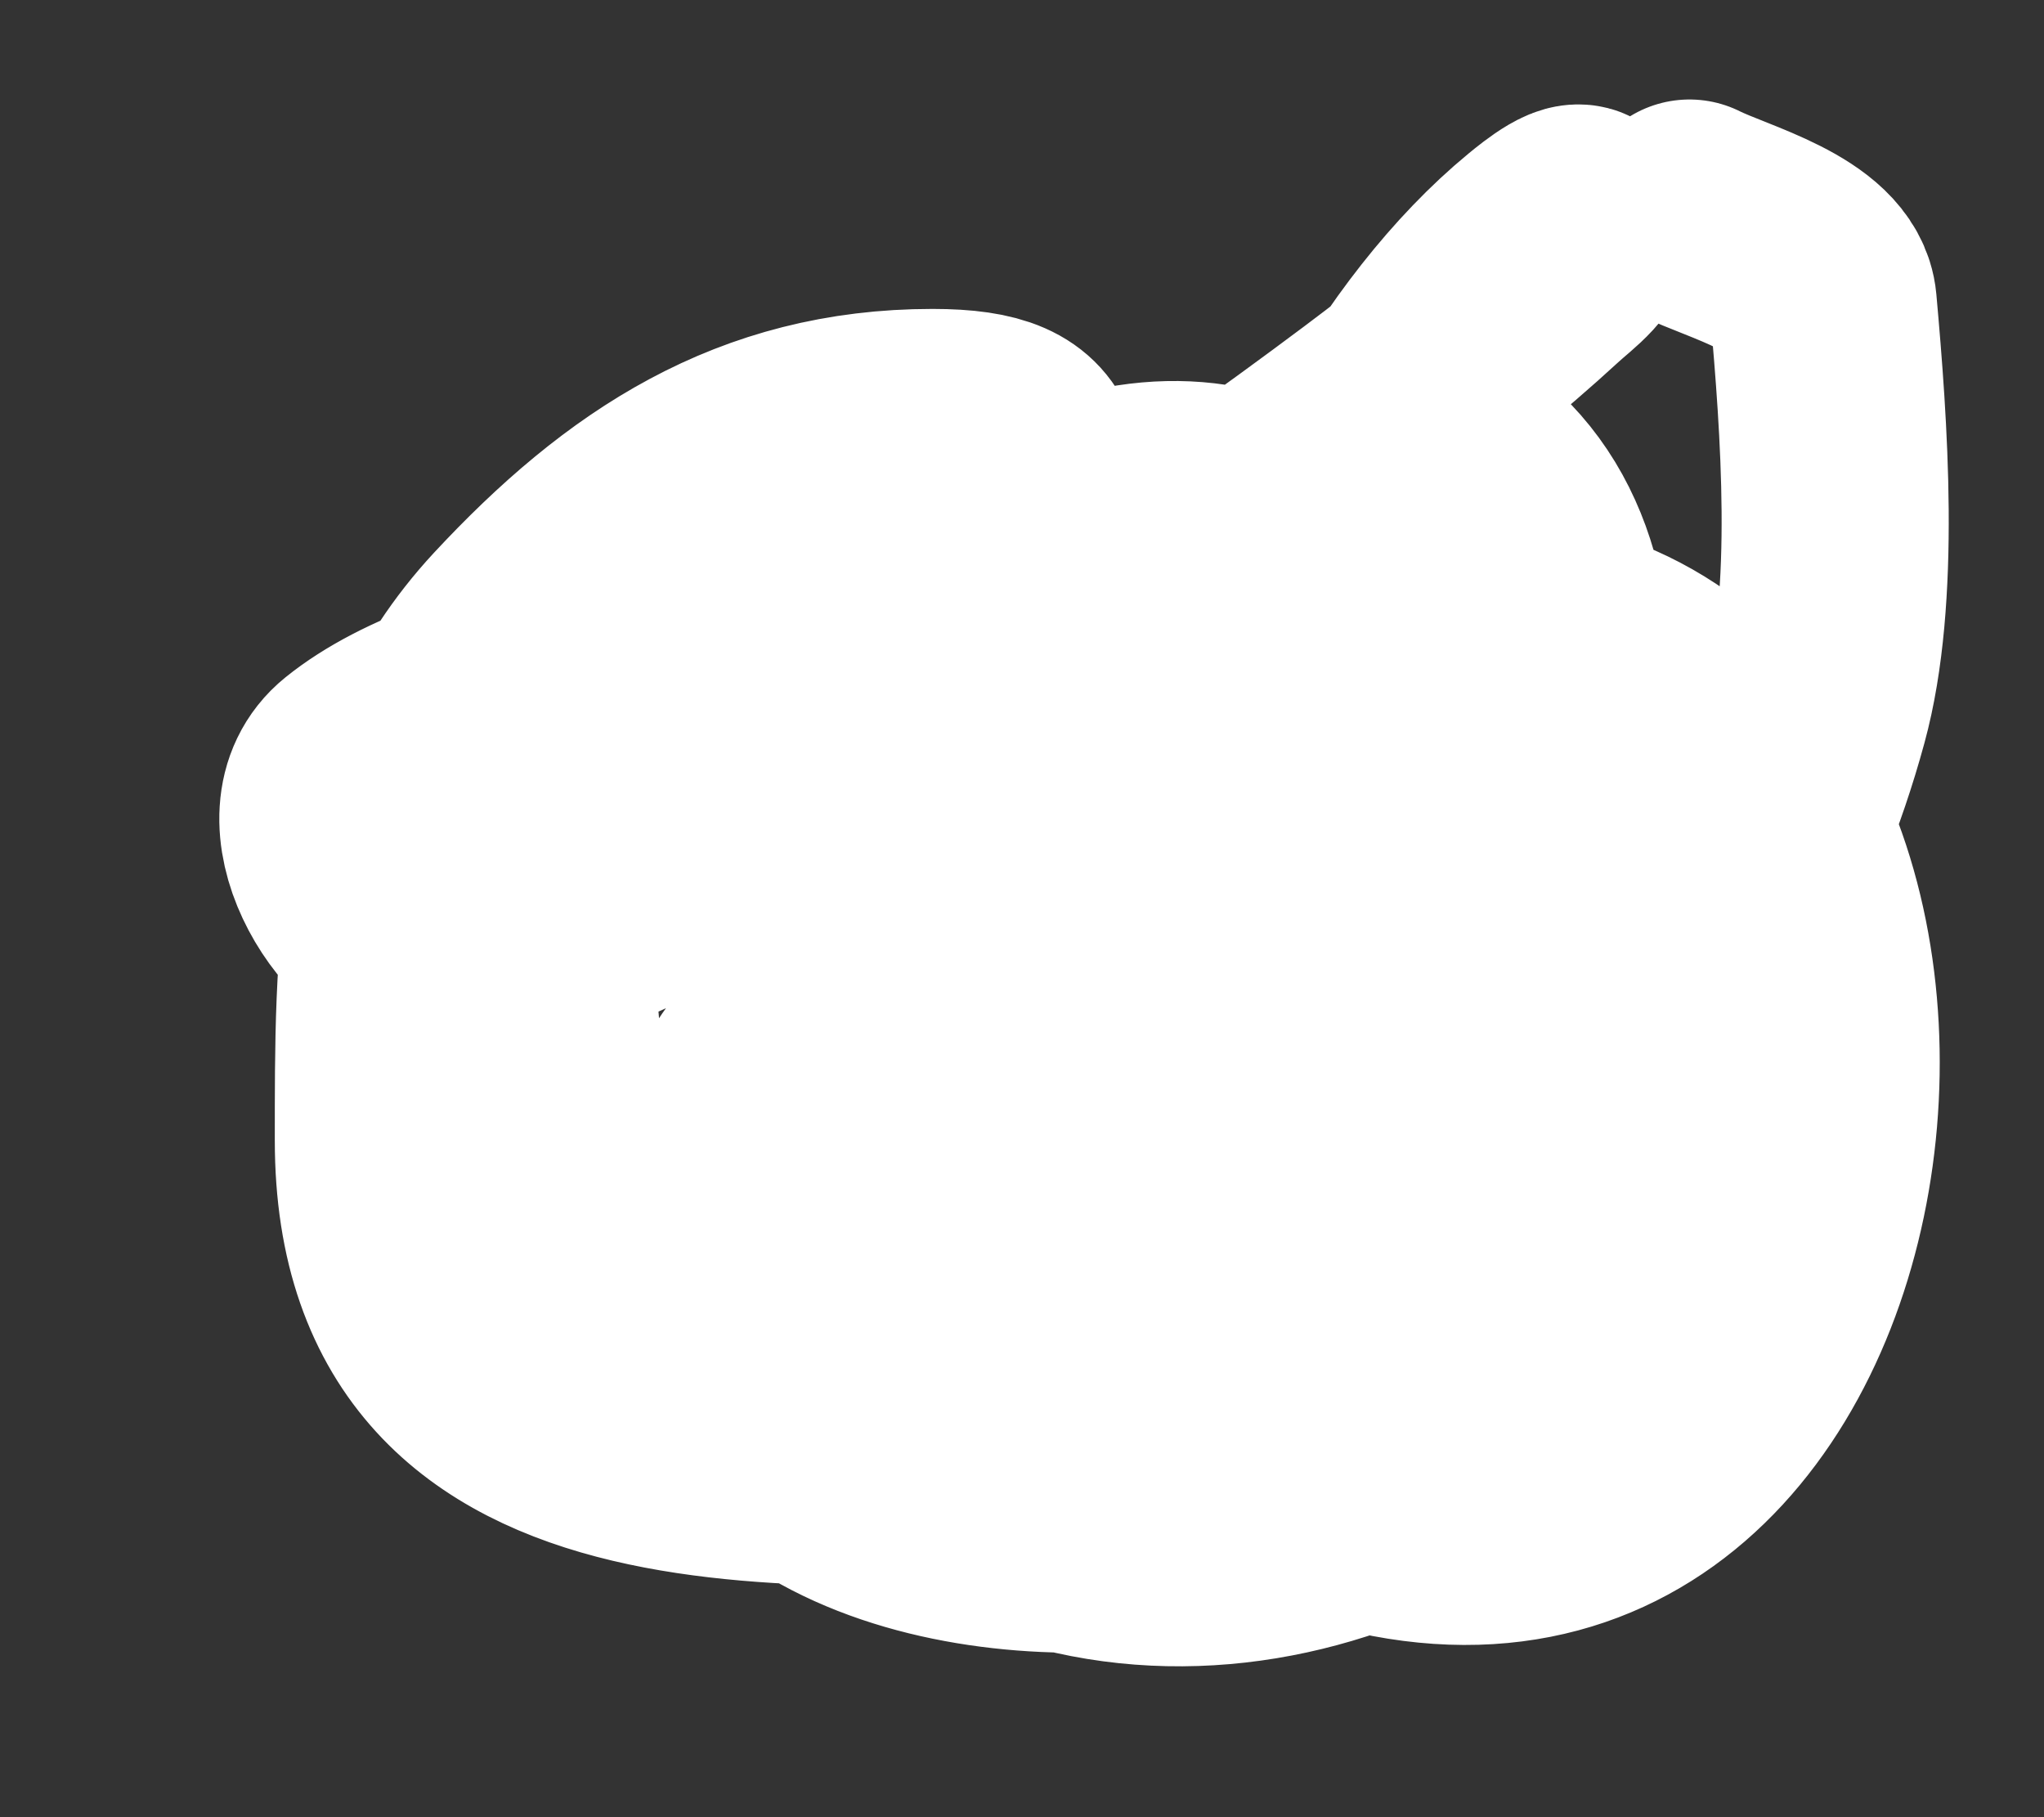 <svg width="9" height="8" viewBox="0 0 9 8" fill="none" xmlns="http://www.w3.org/2000/svg">
<rect x="0" y="0" width="9" height="8" fill="#333333" stroke="none"/>
<path d="M6.122 1.86C7.169 2.201 6.953 3.648 6.367 4.304C5.85 4.882 4.801 5.073 4.124 4.655C3.275 4.13 4.089 3.11 4.691 2.844C5.177 2.63 5.978 2.567 5.829 3.367C5.81 3.468 5.656 3.206 5.668 3.104C5.752 2.394 6.231 1.517 6.784 1.062C6.836 1.019 6.967 0.914 6.97 0.982C6.975 1.082 6.865 1.155 6.791 1.223C6.553 1.442 6.3 1.644 6.041 1.838C5.318 2.38 4.09 3.228 3.305 3.674C3.002 3.846 2.35 4.246 1.885 4.165C1.605 4.115 1.3 3.59 1.571 3.371C2.043 2.989 3.262 2.781 3.773 3.199C4.384 3.698 4.302 5.12 4.058 5.774C3.802 6.462 2.849 6.595 2.42 5.964C1.887 5.183 2.203 3.782 2.877 3.202C3.486 2.678 4.83 2.088 5.661 2.379C6.444 2.654 6.445 3.818 6.348 4.472C6.21 5.408 5.503 6.462 4.417 6.264C3.565 6.109 3.548 4.903 3.755 4.271C4.106 3.198 5.491 2.735 6.524 2.76C8.757 2.815 8.438 7.147 6.136 6.711C5.053 6.505 4.612 5.25 5.211 4.337C5.569 3.79 6.444 3.412 7.095 3.44C7.769 3.47 7.487 4.882 7.391 5.214C7.063 6.353 5.703 7.136 4.534 6.725C3.896 6.501 3.615 5.69 3.795 5.075C4.054 4.19 5.104 3.63 5.939 3.433C6.648 3.266 6.737 3.772 6.769 4.391C6.83 5.539 6.555 6.425 5.324 6.711C4.507 6.9 3.228 6.709 3.085 5.708C2.927 4.599 4.204 3.893 5.068 3.557C5.814 3.267 6.365 3.299 6.451 4.205C6.577 5.533 5.709 7.153 4.139 6.594C3.382 6.324 3.501 5.078 3.572 4.454C3.664 3.639 4.365 3.297 5.119 3.32C5.872 3.342 6.003 3.99 5.99 4.64C5.969 5.713 5.31 6.294 4.252 6.312C3.426 6.326 2.62 5.846 2.463 4.977C2.391 4.575 2.331 3.878 2.452 3.477C2.599 2.992 3.437 2.799 3.839 2.65C4.176 2.525 4.488 2.323 4.834 2.226C5.709 1.981 6.253 2.7 6.253 3.521C6.253 3.954 5.426 3.491 5.266 3.404C4.863 3.184 4.569 3.042 4.545 2.551C4.522 2.085 4.647 1.86 4.106 1.86C3.338 1.86 2.793 2.219 2.277 2.774C1.702 3.394 1.71 4.208 1.71 5.021C1.71 6.726 3.607 6.469 4.834 6.469C5.885 6.469 6.423 5.697 7.044 4.922C7.476 4.381 7.807 3.815 7.991 3.14C8.132 2.624 8.076 1.876 8.028 1.34C8.008 1.121 7.606 1.022 7.439 0.938" stroke="white" stroke-linecap="round"/>
</svg>
